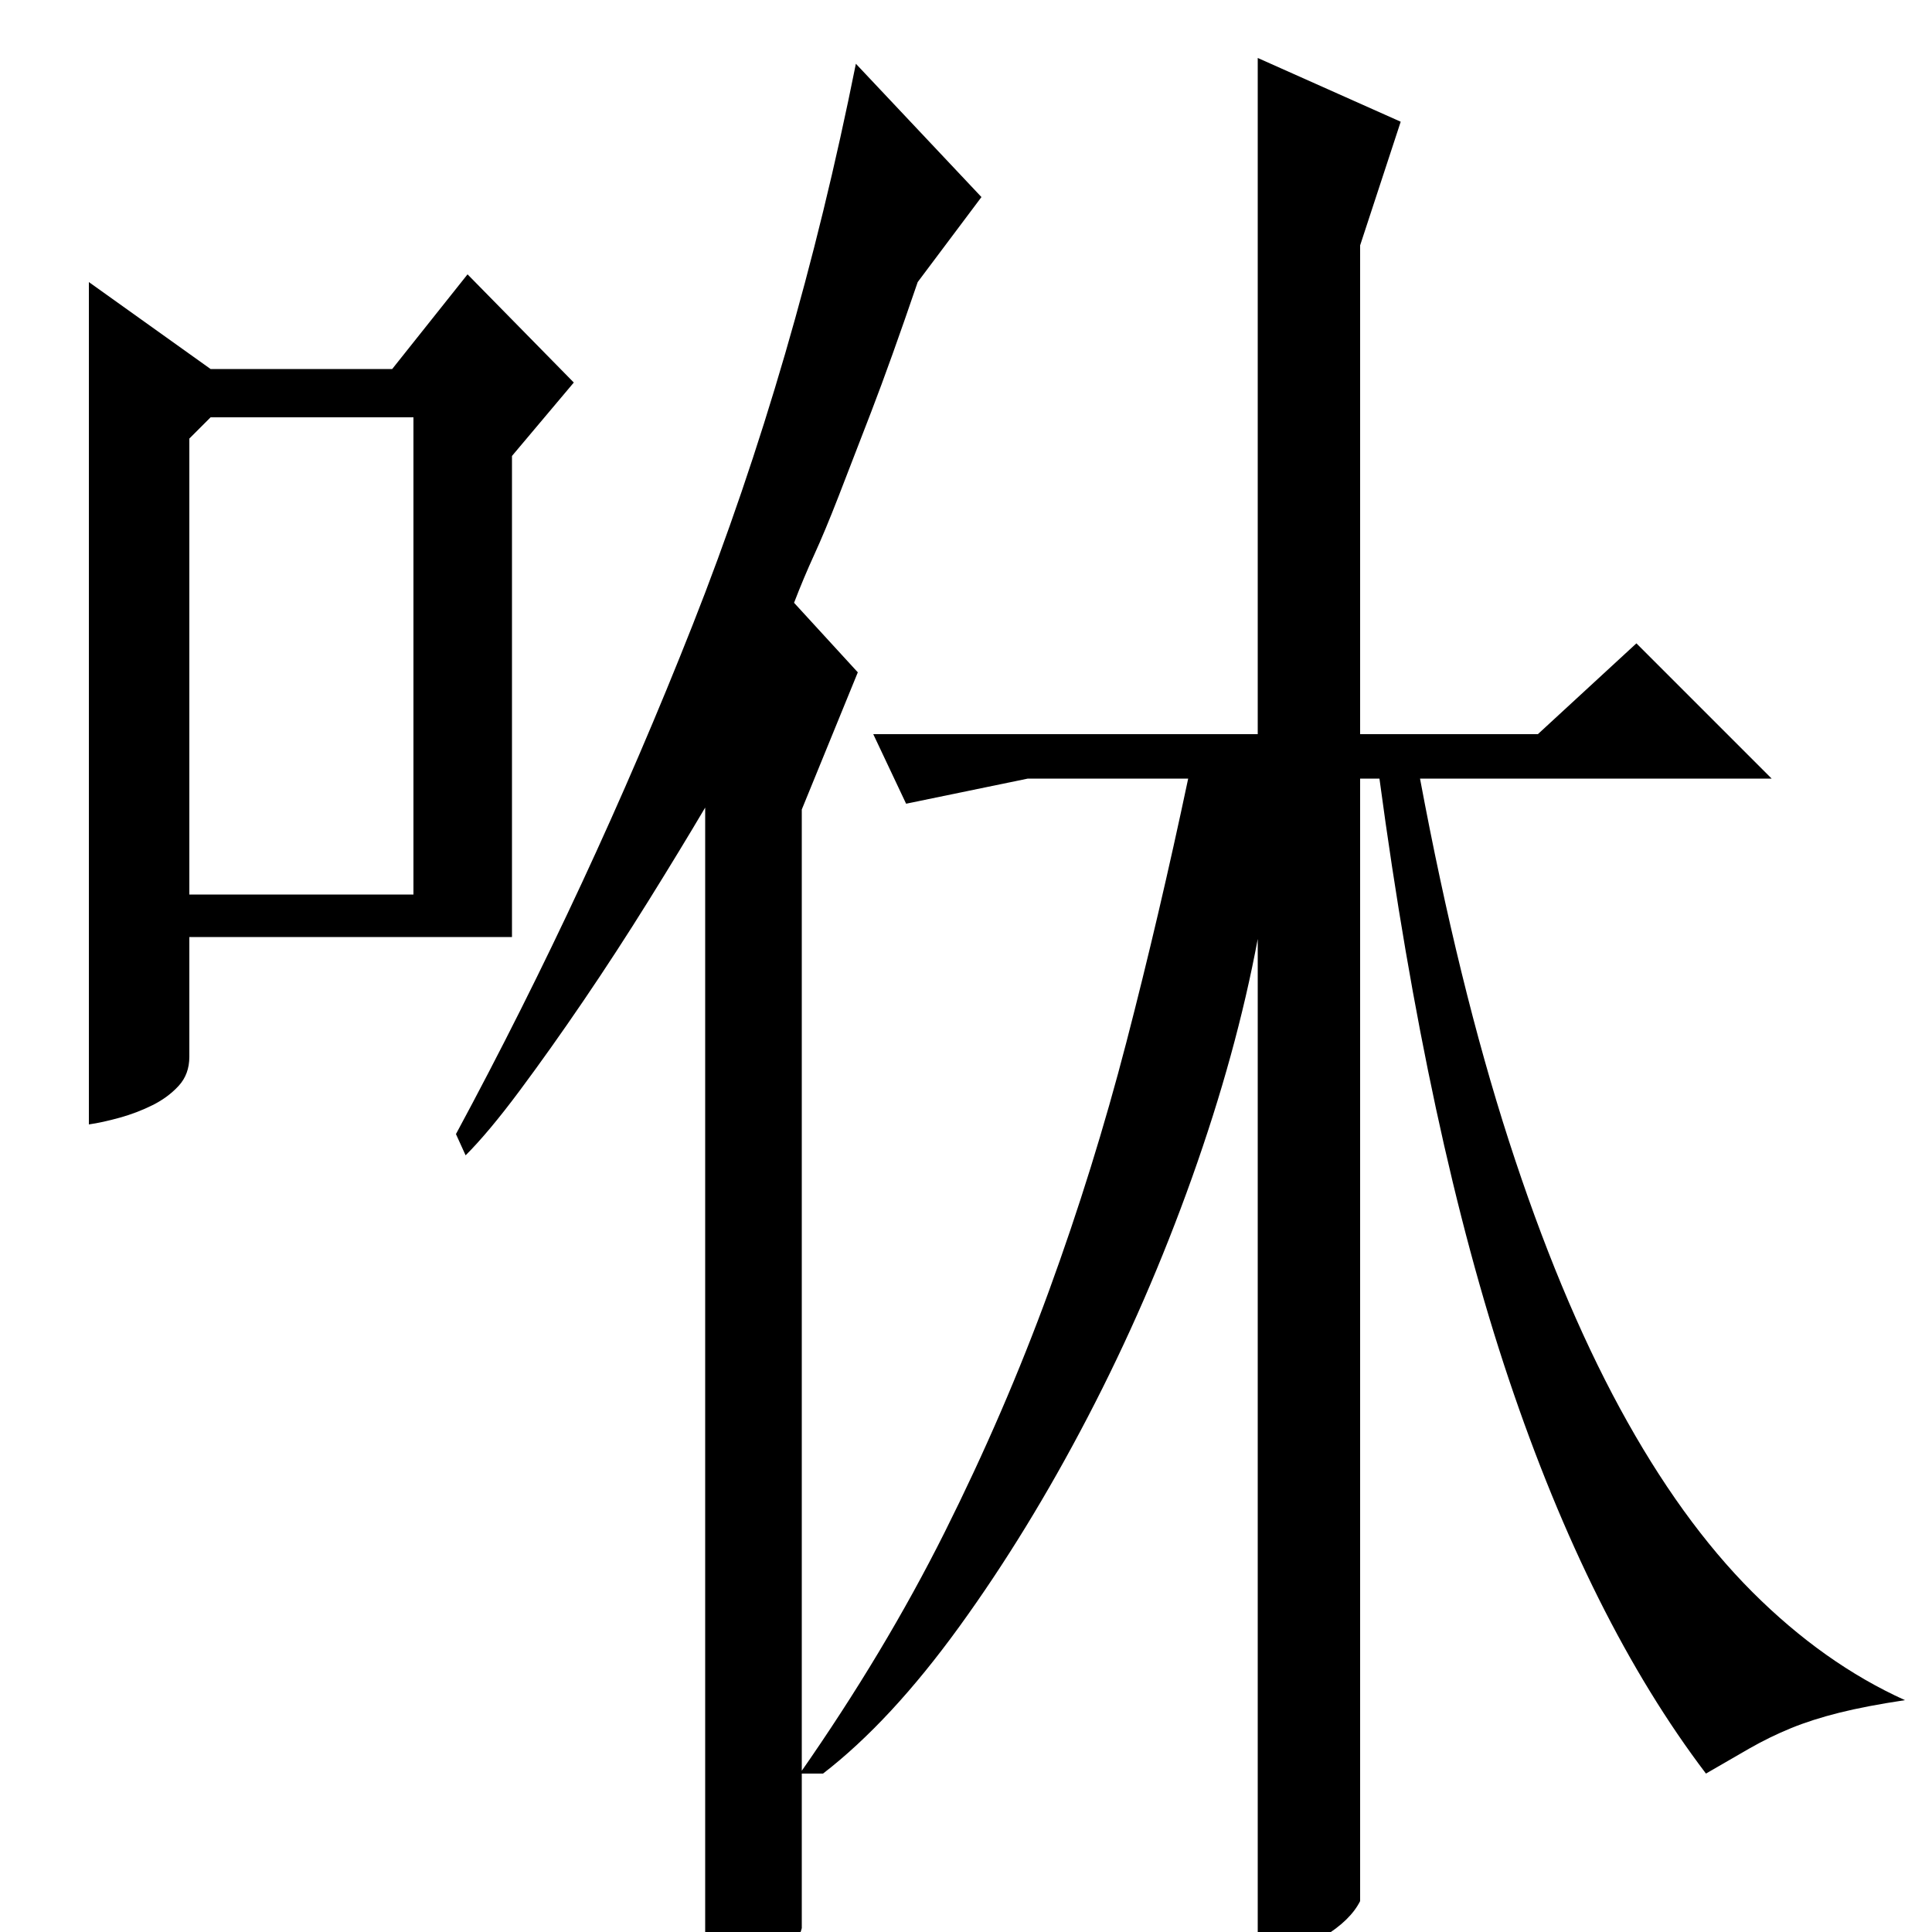 <?xml version="1.0" standalone="no"?>
<!DOCTYPE svg PUBLIC "-//W3C//DTD SVG 1.1//EN" "http://www.w3.org/Graphics/SVG/1.1/DTD/svg11.dtd" >
<svg xmlns="http://www.w3.org/2000/svg" xmlns:xlink="http://www.w3.org/1999/xlink" version="1.1" viewBox="0 -200 1000 1000">
  <g transform="matrix(1 0 0 -1 0 800)">
   <path fill="currentColor"
d="M651 514q-11 -59 -34 -123.5t-54 -124t-66.5 -108.5t-70.5 -76h-12q44 63 75 125t54 125t40 128.5t32 136.5h-83l-63 -13l-17 36h199v350l74 -33l-21 -64v-253h92l51 47l70 -70h-182q20 -107 46 -187.5t57.5 -138.5t68.5 -95t79 -56q-20 -3 -34 -6.5t-25 -8t-21.5 -10.5
t-22.5 -13q-60 79 -102 204t-67 311h-10v-581q-5 -10 -19 -18.5t-34 -17.5v534zM109 809h94l39 49l55 -56l-32 -38v-249h-167v-62q0 -9 -5.5 -15t-13.5 -10t-17 -6.5t-16 -3.5v436zM508 898l-33 -44q-14 -41 -24 -67t-17 -44t-12.5 -30t-10.5 -25l33 -36l-29 -71v-579
q-3 -12 -18.5 -19.5t-31.5 -15.5v615q-13 -22 -29.5 -48.5t-33.5 -51.5t-33 -46.5t-28 -33.5l-5 11q69 128 122.5 263.5t84.5 290.5zM98 773v-236h116v247h-105z" />
  </g>

</svg>

